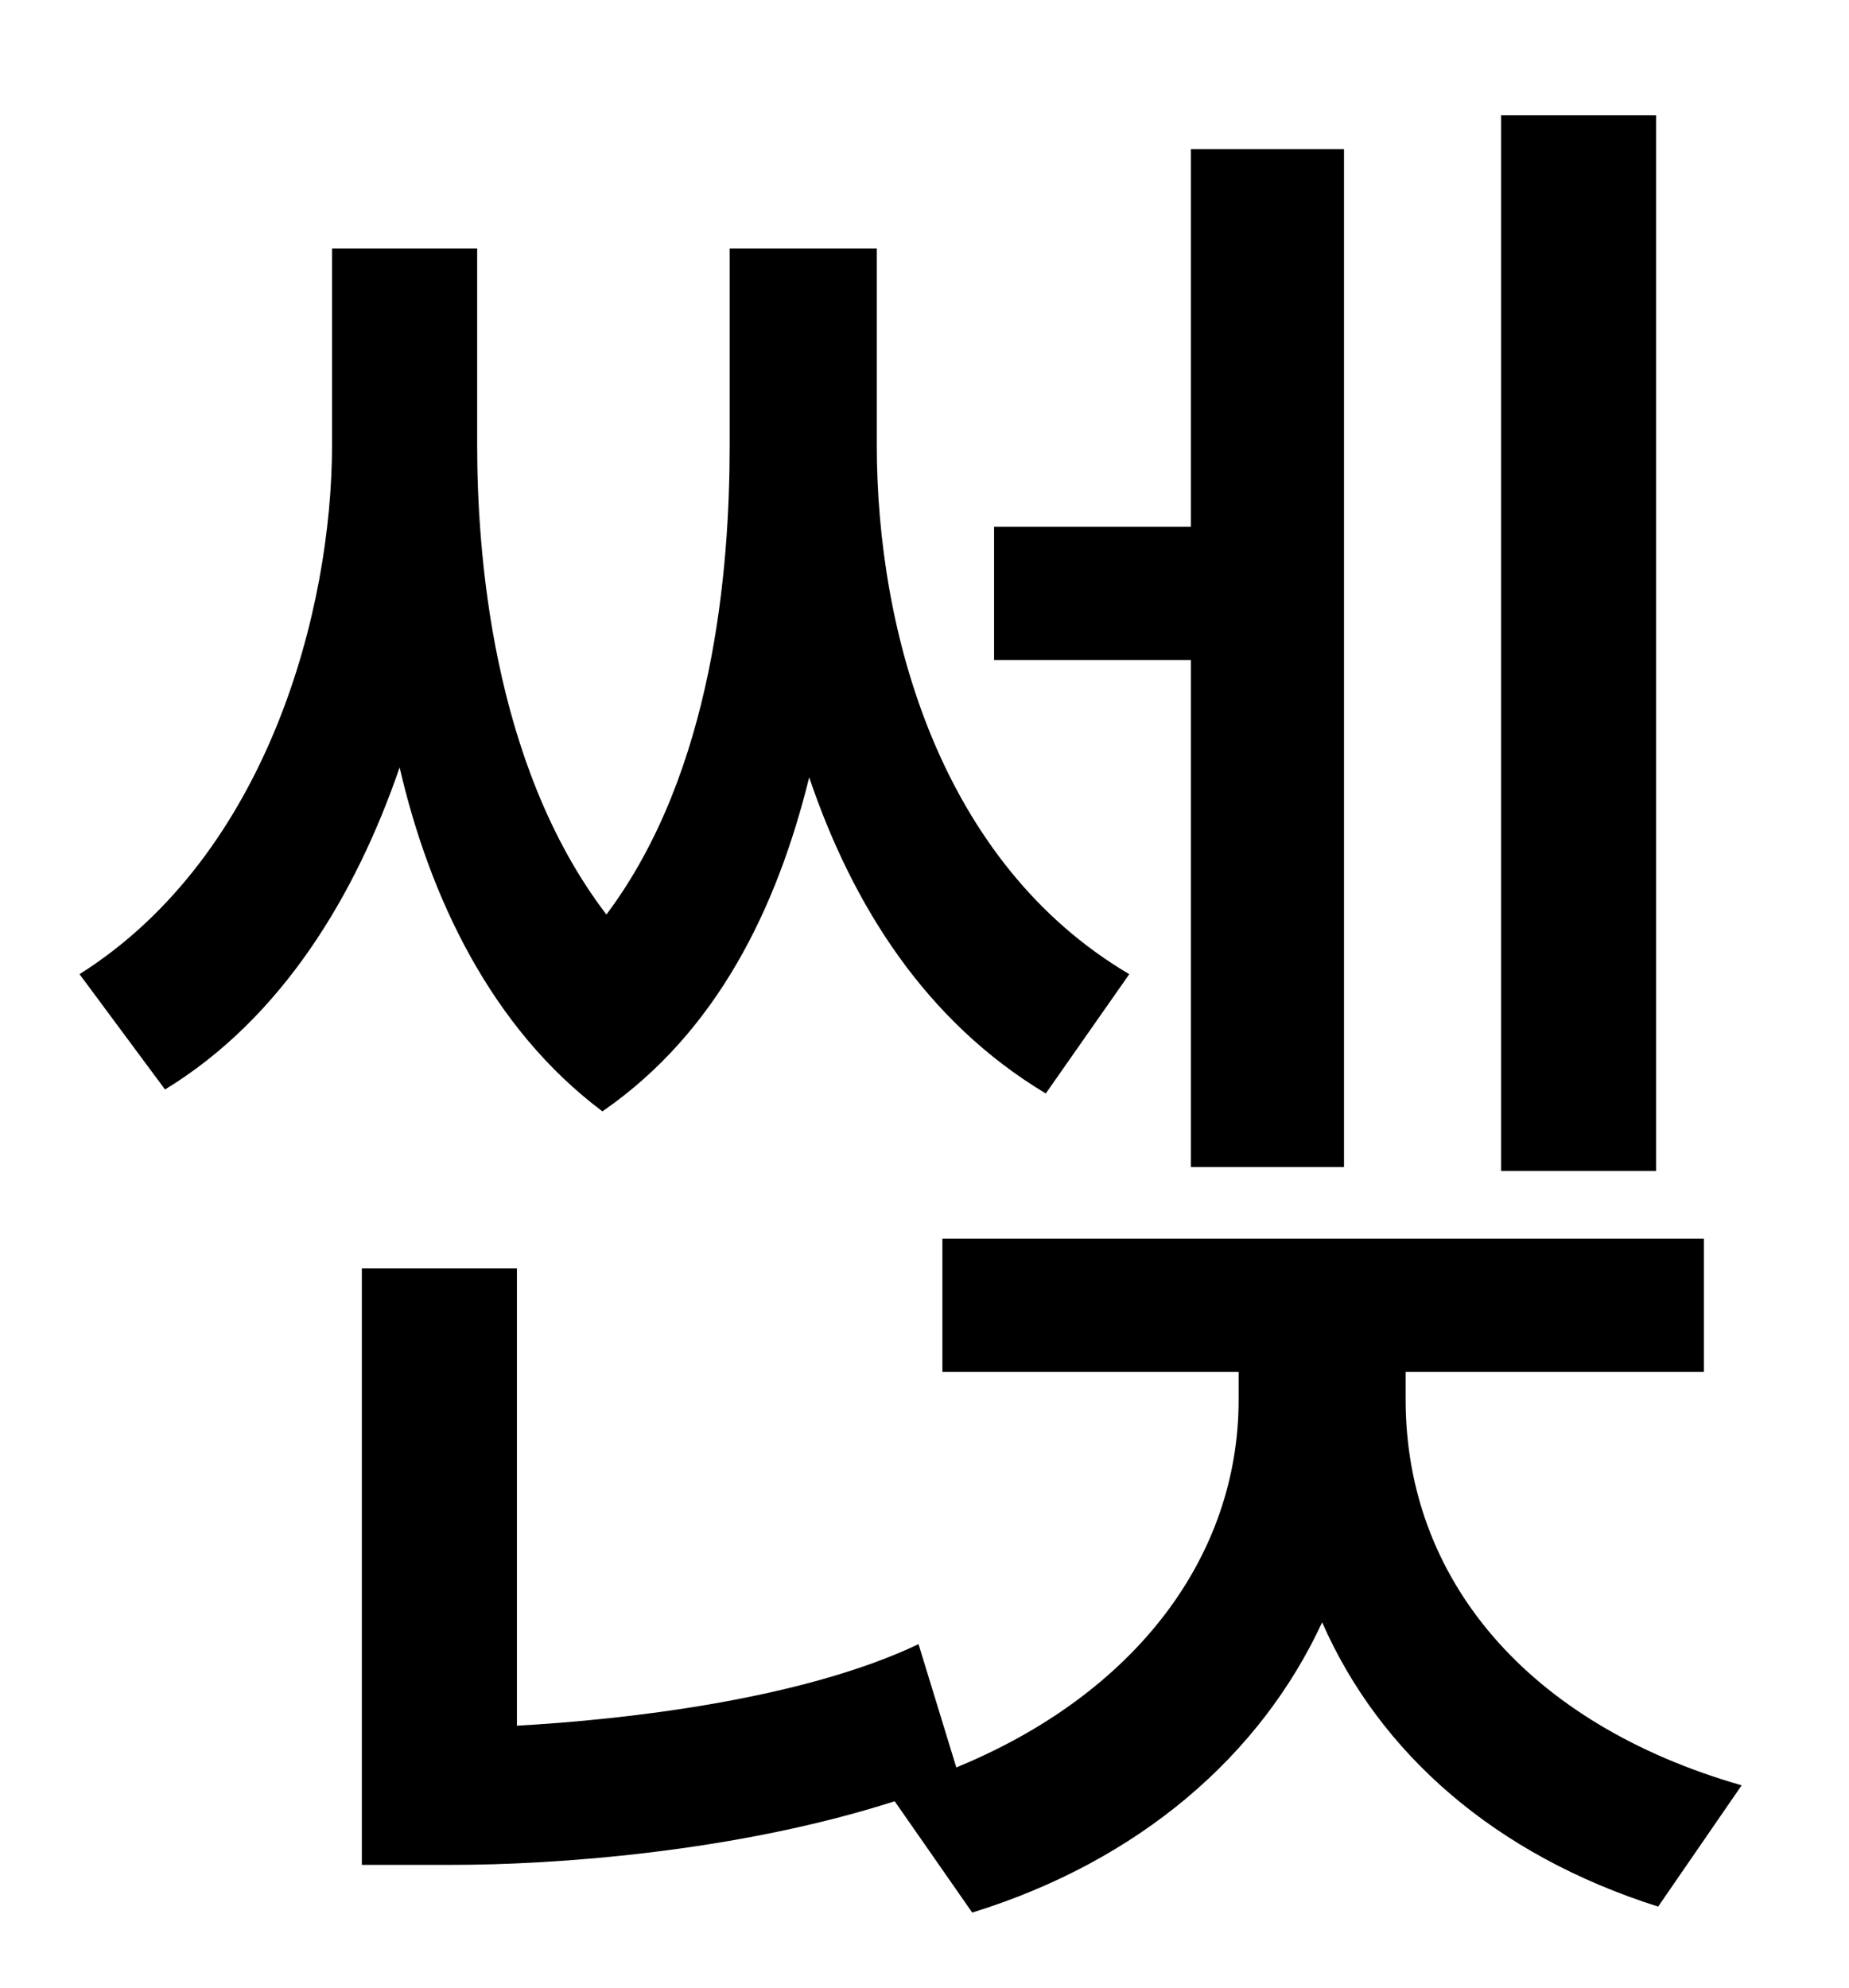 <?xml version="1.0" standalone="no"?>
<!DOCTYPE svg PUBLIC "-//W3C//DTD SVG 1.1//EN" "http://www.w3.org/Graphics/SVG/1.1/DTD/svg11.dtd" >
<svg xmlns="http://www.w3.org/2000/svg" xmlns:xlink="http://www.w3.org/1999/xlink" version="1.1" viewBox="-10 0 930 1000">
   <path fill="currentColor"
d="M823 58v531h-78v-531h78zM589 587v-255h-99v-67h99v-190h77v512h-77zM558 490l-42 60c-60 -36 -97 -94 -119 -159c-16 65 -46 128 -104 168c-56 -42 -87 -108 -102 -173c-22 64 -59 126 -118 162l-43 -58c95 -60 127 -184 127 -266v-99h73v99c0 52 7 160 65 236
c54 -72 62 -174 62 -236v-99h74v99c0 94 32 210 127 266zM697 690v14c0 90 61 163 169 194l-42 61c-82 -26 -140 -77 -169 -143c-31 67 -92 120 -176 146l-39 -56c-81 26 -173 32 -222 32h-46v-300h78v230c54 -3 143 -13 202 -41l19 62c90 -37 142 -106 142 -185v-14h-149
v-67h383v67h-150z" />
</svg>
